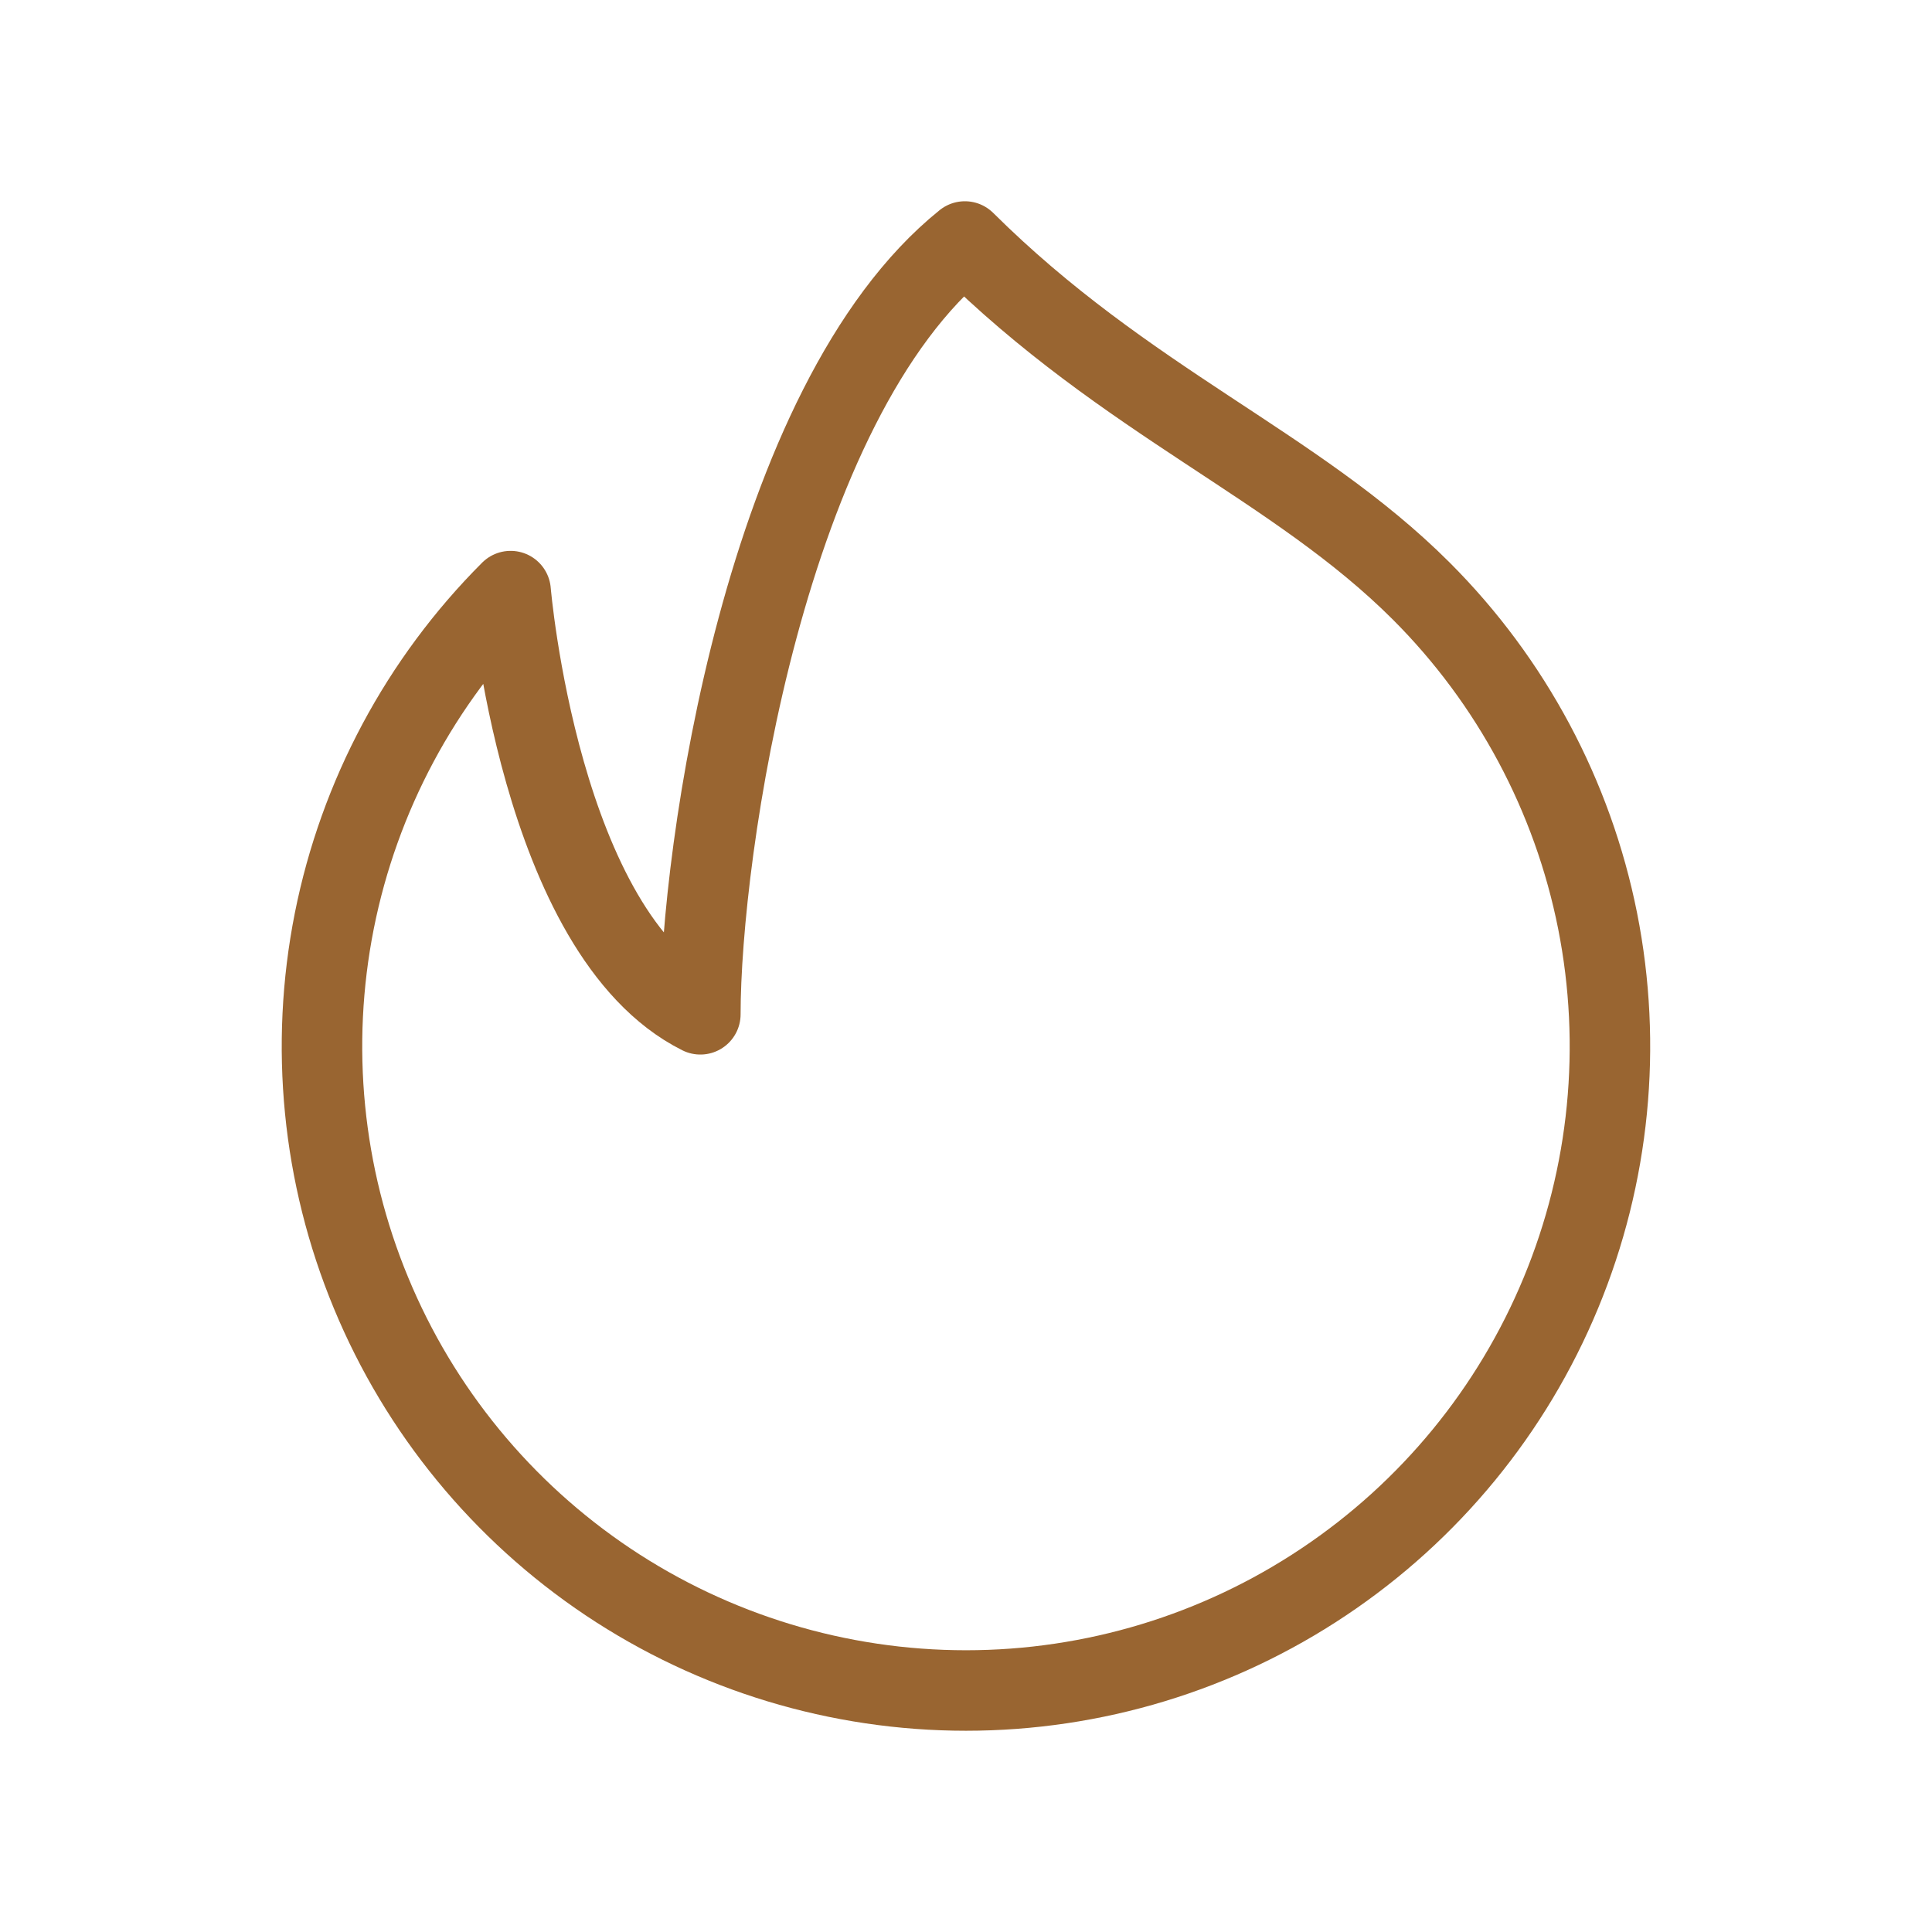 <svg width="24" height="24" viewBox="0 0 24 24" fill="none" xmlns="http://www.w3.org/2000/svg">
<path d="M12 21C13.582 21 15.129 20.531 16.444 19.651C17.76 18.772 18.785 17.523 19.39 16.061C19.996 14.599 20.154 12.991 19.846 11.439C19.537 9.887 18.775 8.462 17.656 7.343C16.09 5.777 14 5 11.986 3C9.5 5 8.7 10.6 8.7 12.6C6.7 11.6 6.343 7.343 6.343 7.343C5.224 8.462 4.462 9.887 4.153 11.439C3.845 12.991 4.003 14.6 4.609 16.061C5.214 17.523 6.24 18.773 7.555 19.652C8.871 20.531 10.418 21 12 21Z" stroke="#996531" stroke-linecap="round" stroke-linejoin="round"/>
</svg>
